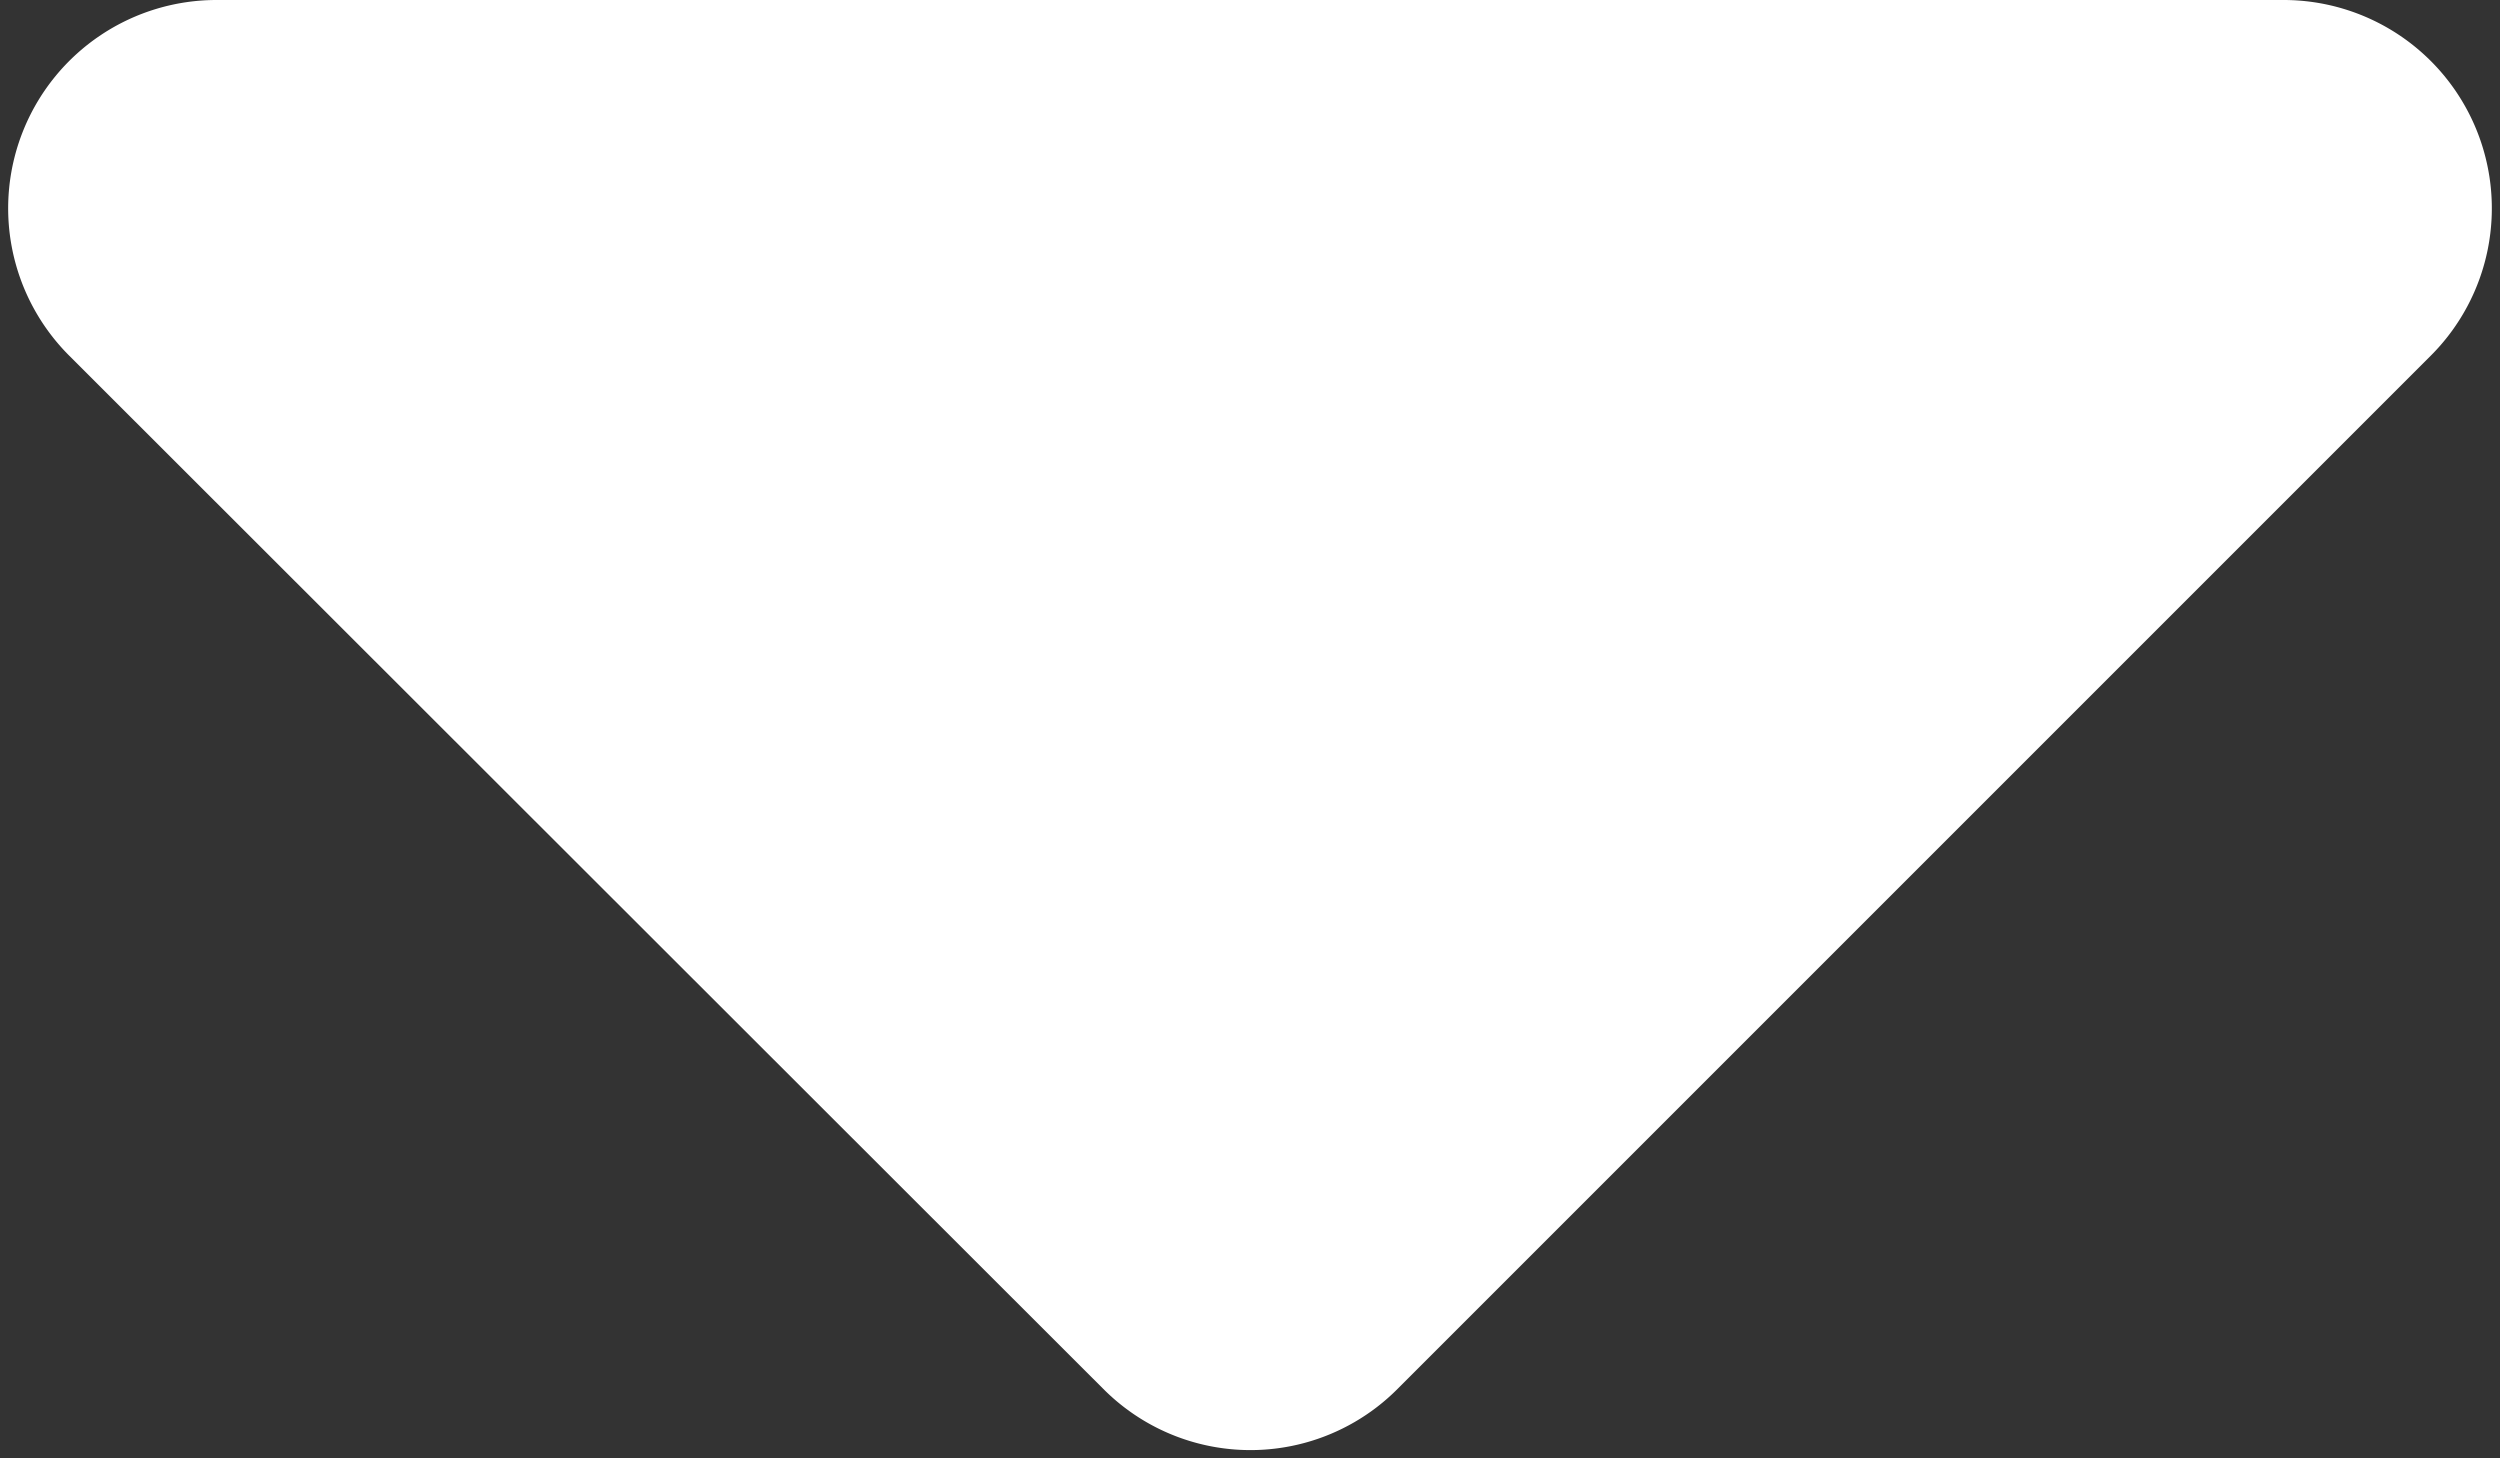 <svg width="288" height="168" xmlns="http://www.w3.org/2000/svg"><rect width="100%" height="100%" fill="#333333" stroke="none"/><path d="M25 0h238a24 24 0 0 1 17 41L161 160a23.9 23.9 0 0 1-33.9 0L8 41A24 24 0 0 1 25 0Z" fill="#FFF" fill-rule="nonzero"/></svg>